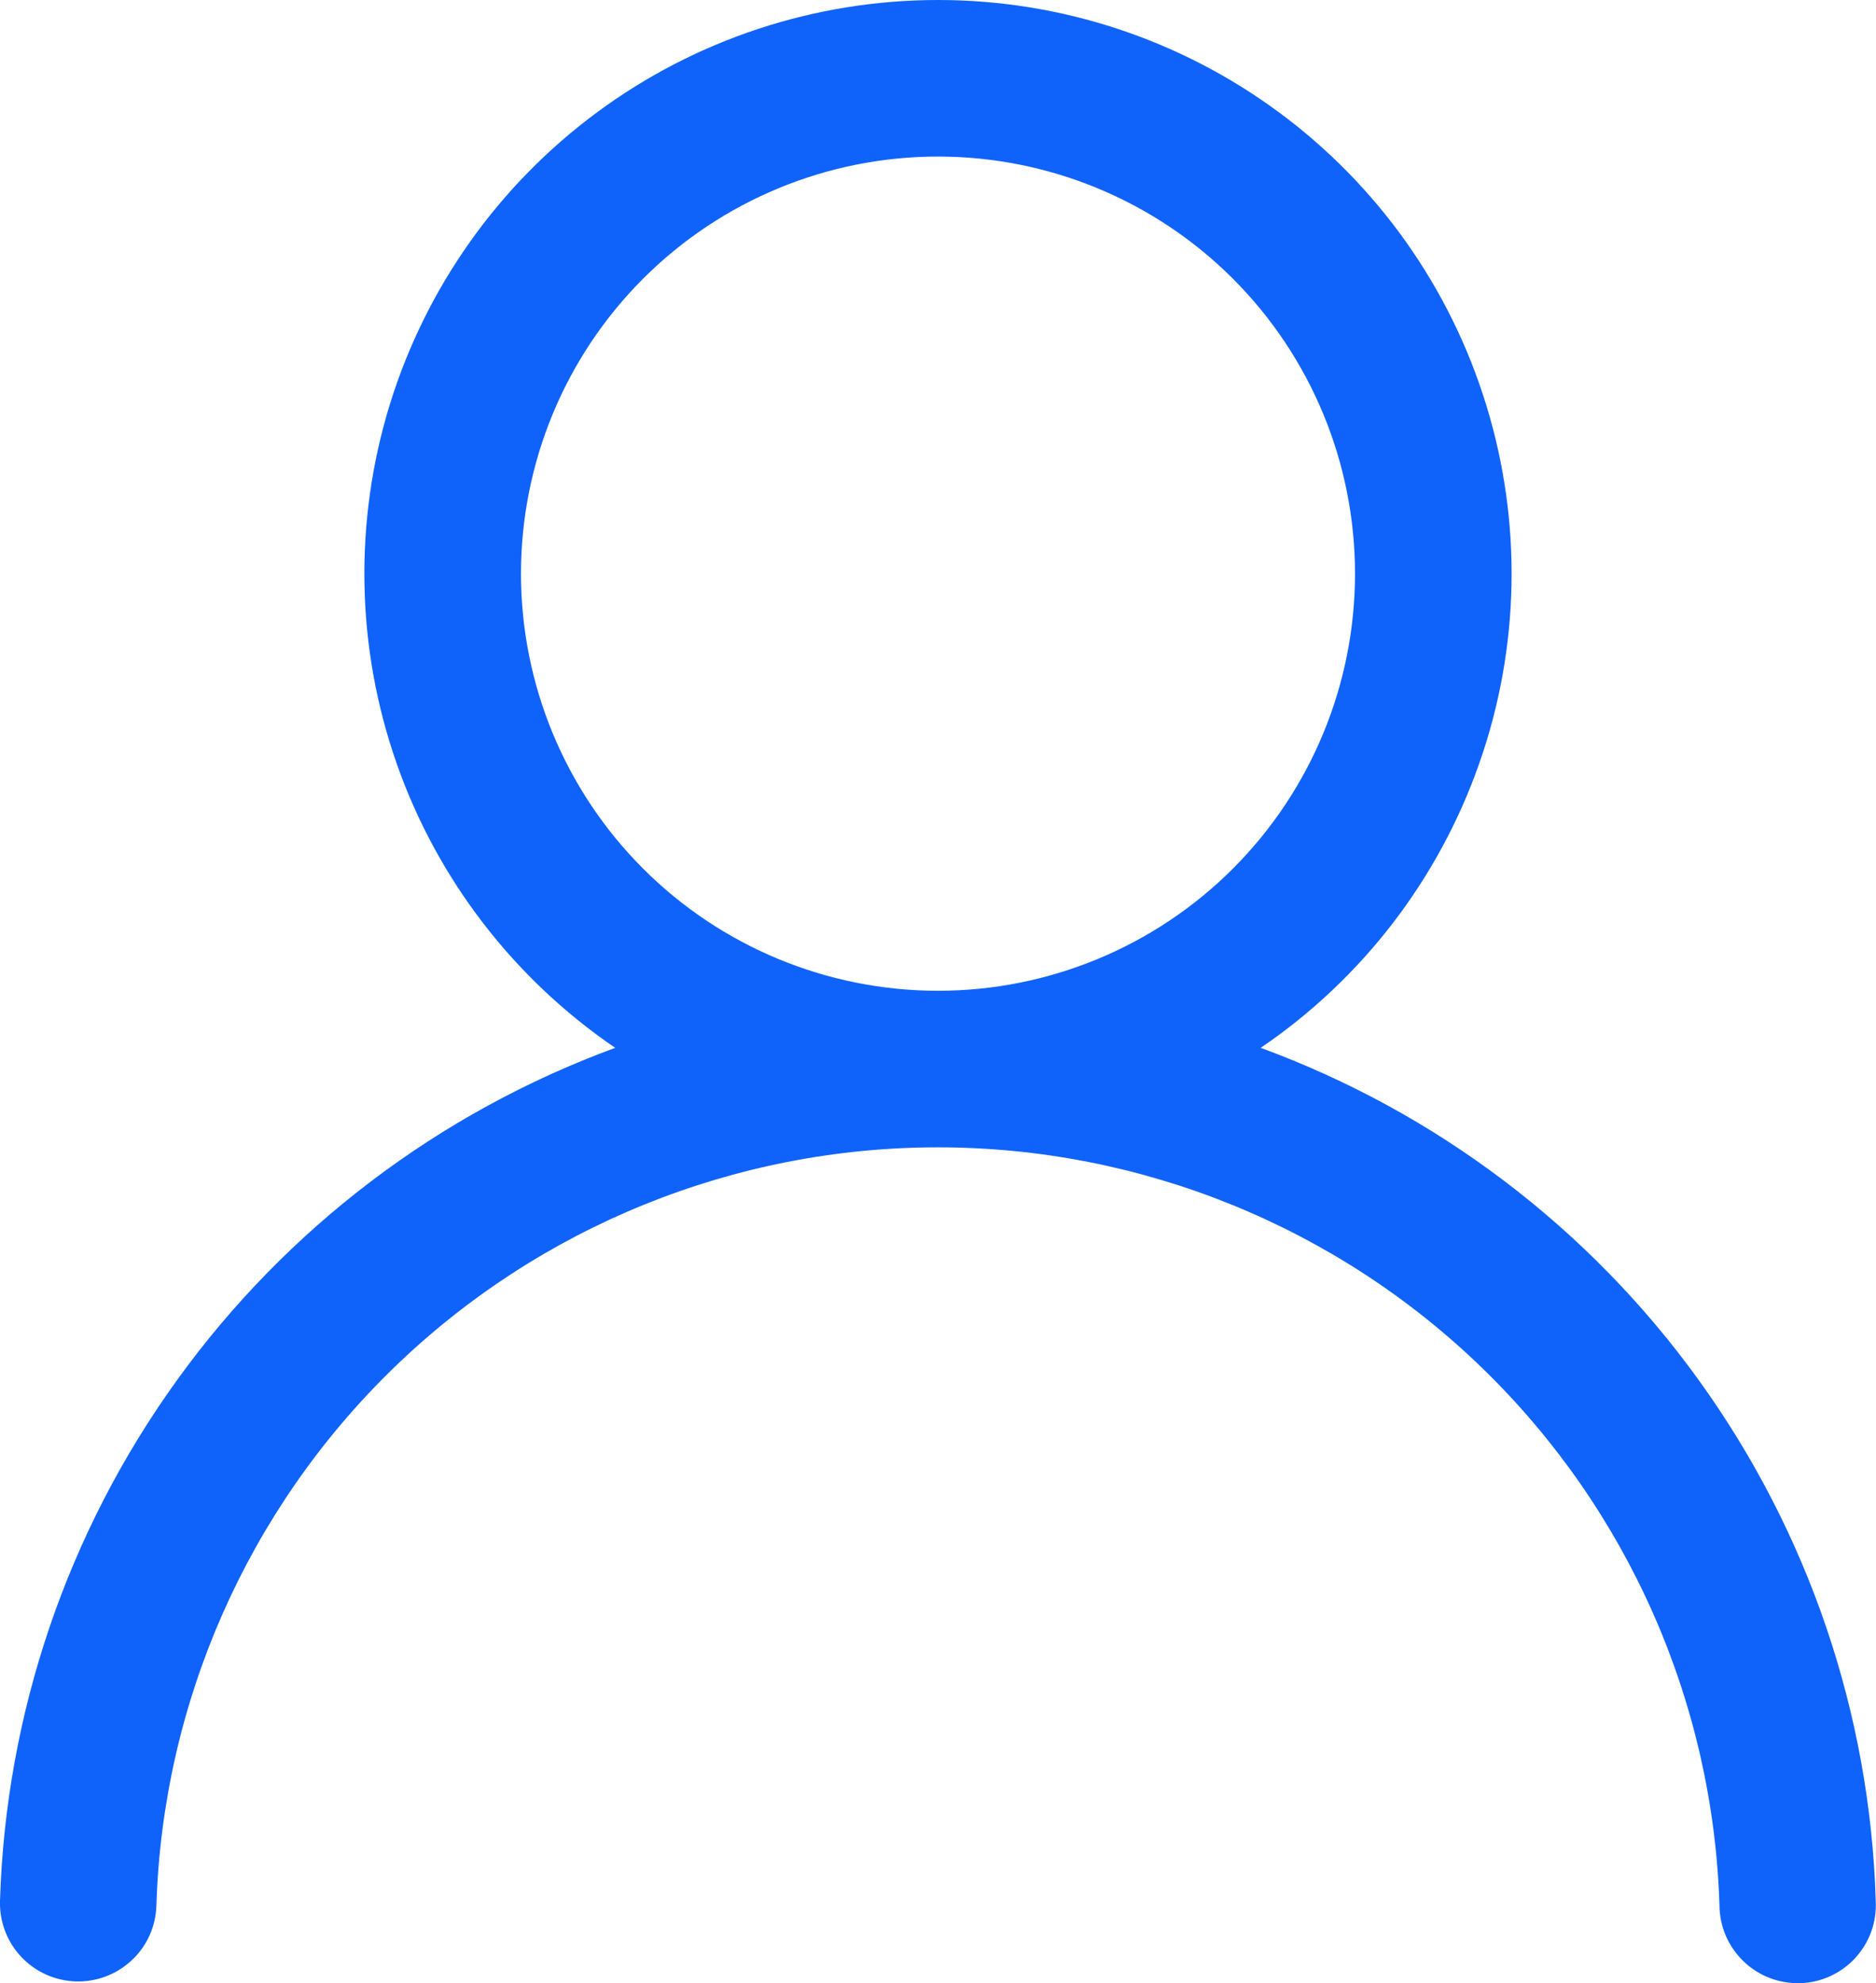 <?xml version="1.0" encoding="UTF-8" standalone="no"?>
<svg
   width="14.994"
   height="15.847"
   viewBox="0 0 14.994 15.847"
   fill="none"
   version="1.1"
   id="svg4"
   sodipodi:docname="ico-user.svg"
   inkscape:version="1.1 (c68e22c387, 2021-05-23)"
   xmlns:inkscape="http://www.inkscape.org/namespaces/inkscape"
   xmlns:sodipodi="http://sodipodi.sourceforge.net/DTD/sodipodi-0.dtd"
   xmlns="http://www.w3.org/2000/svg"
   xmlns:svg="http://www.w3.org/2000/svg">
  <defs
     id="defs8" />
  <sodipodi:namedview
     id="namedview6"
     pagecolor="#ffffff"
     bordercolor="#666666"
     borderopacity="1.0"
     inkscape:pageshadow="2"
     inkscape:pageopacity="0.0"
     inkscape:pagecheckerboard="0"
     showgrid="false"
     inkscape:zoom="20.3"
     inkscape:cx="-3.3743842"
     inkscape:cy="10.91133"
     inkscape:window-width="1920"
     inkscape:window-height="1001"
     inkscape:window-x="-9"
     inkscape:window-y="-9"
     inkscape:window-maximized="1"
     inkscape:current-layer="svg4" />
  <g
     id="octicon:person-24"
     transform="translate(-3.004,-2.083)">
    <path
       id="Vector"
       d="m 10.501,2.083 c 0.98,-3e-4 1.934,0.314 2.723,0.896 0.789,0.582 1.37,1.401 1.658,2.338 0.289,0.937 0.27,1.941 -0.055,2.866 -0.324,0.925 -0.936,1.722 -1.747,2.273 1.406,0.516 2.626,1.441 3.502,2.656 0.876,1.215 1.369,2.664 1.414,4.162 0.004,0.083 -0.008,0.166 -0.036,0.244 -0.028,0.078 -0.072,0.15 -0.128,0.211 -0.056,0.061 -0.124,0.11 -0.2,0.145 -0.076,0.035 -0.158,0.054 -0.241,0.056 -0.083,0.002 -0.166,-0.012 -0.244,-0.042 -0.078,-0.03 -0.148,-0.075 -0.208,-0.133 -0.06,-0.058 -0.108,-0.127 -0.141,-0.203 -0.033,-0.076 -0.05,-0.159 -0.051,-0.242 -0.05,-1.624 -0.73,-3.164 -1.896,-4.295 -1.166,-1.131 -2.727,-1.764 -4.351,-1.764 -1.625,0 -3.185,0.633 -4.351,1.764 C 4.984,14.146 4.304,15.686 4.254,17.31 4.249,17.476 4.179,17.633 4.058,17.746 3.937,17.86 3.776,17.921 3.61,17.916 3.445,17.911 3.288,17.841 3.174,17.72 3.06,17.599 2.999,17.438 3.004,17.272 3.05,15.775 3.542,14.326 4.419,13.111 5.295,11.896 6.515,10.972 7.921,10.456 7.111,9.904 6.498,9.108 6.174,8.183 5.85,7.258 5.831,6.253 6.119,5.317 6.408,4.38 6.989,3.561 7.778,2.979 8.566,2.397 9.521,2.083 10.501,2.083 Z M 7.168,6.667 c 0,0.884 0.351,1.732 0.976,2.357 0.625,0.625 1.473,0.976 2.357,0.976 0.884,0 1.732,-0.351 2.357,-0.976 0.625,-0.625 0.976,-1.473 0.976,-2.357 0,-0.884 -0.351,-1.732 -0.976,-2.357 -0.625,-0.625 -1.473,-0.976 -2.357,-0.976 -0.884,0 -1.732,0.351 -2.357,0.976 C 7.519,4.935 7.168,5.783 7.168,6.667 Z"
       fill="#0f63fb" />
  </g>
</svg>
